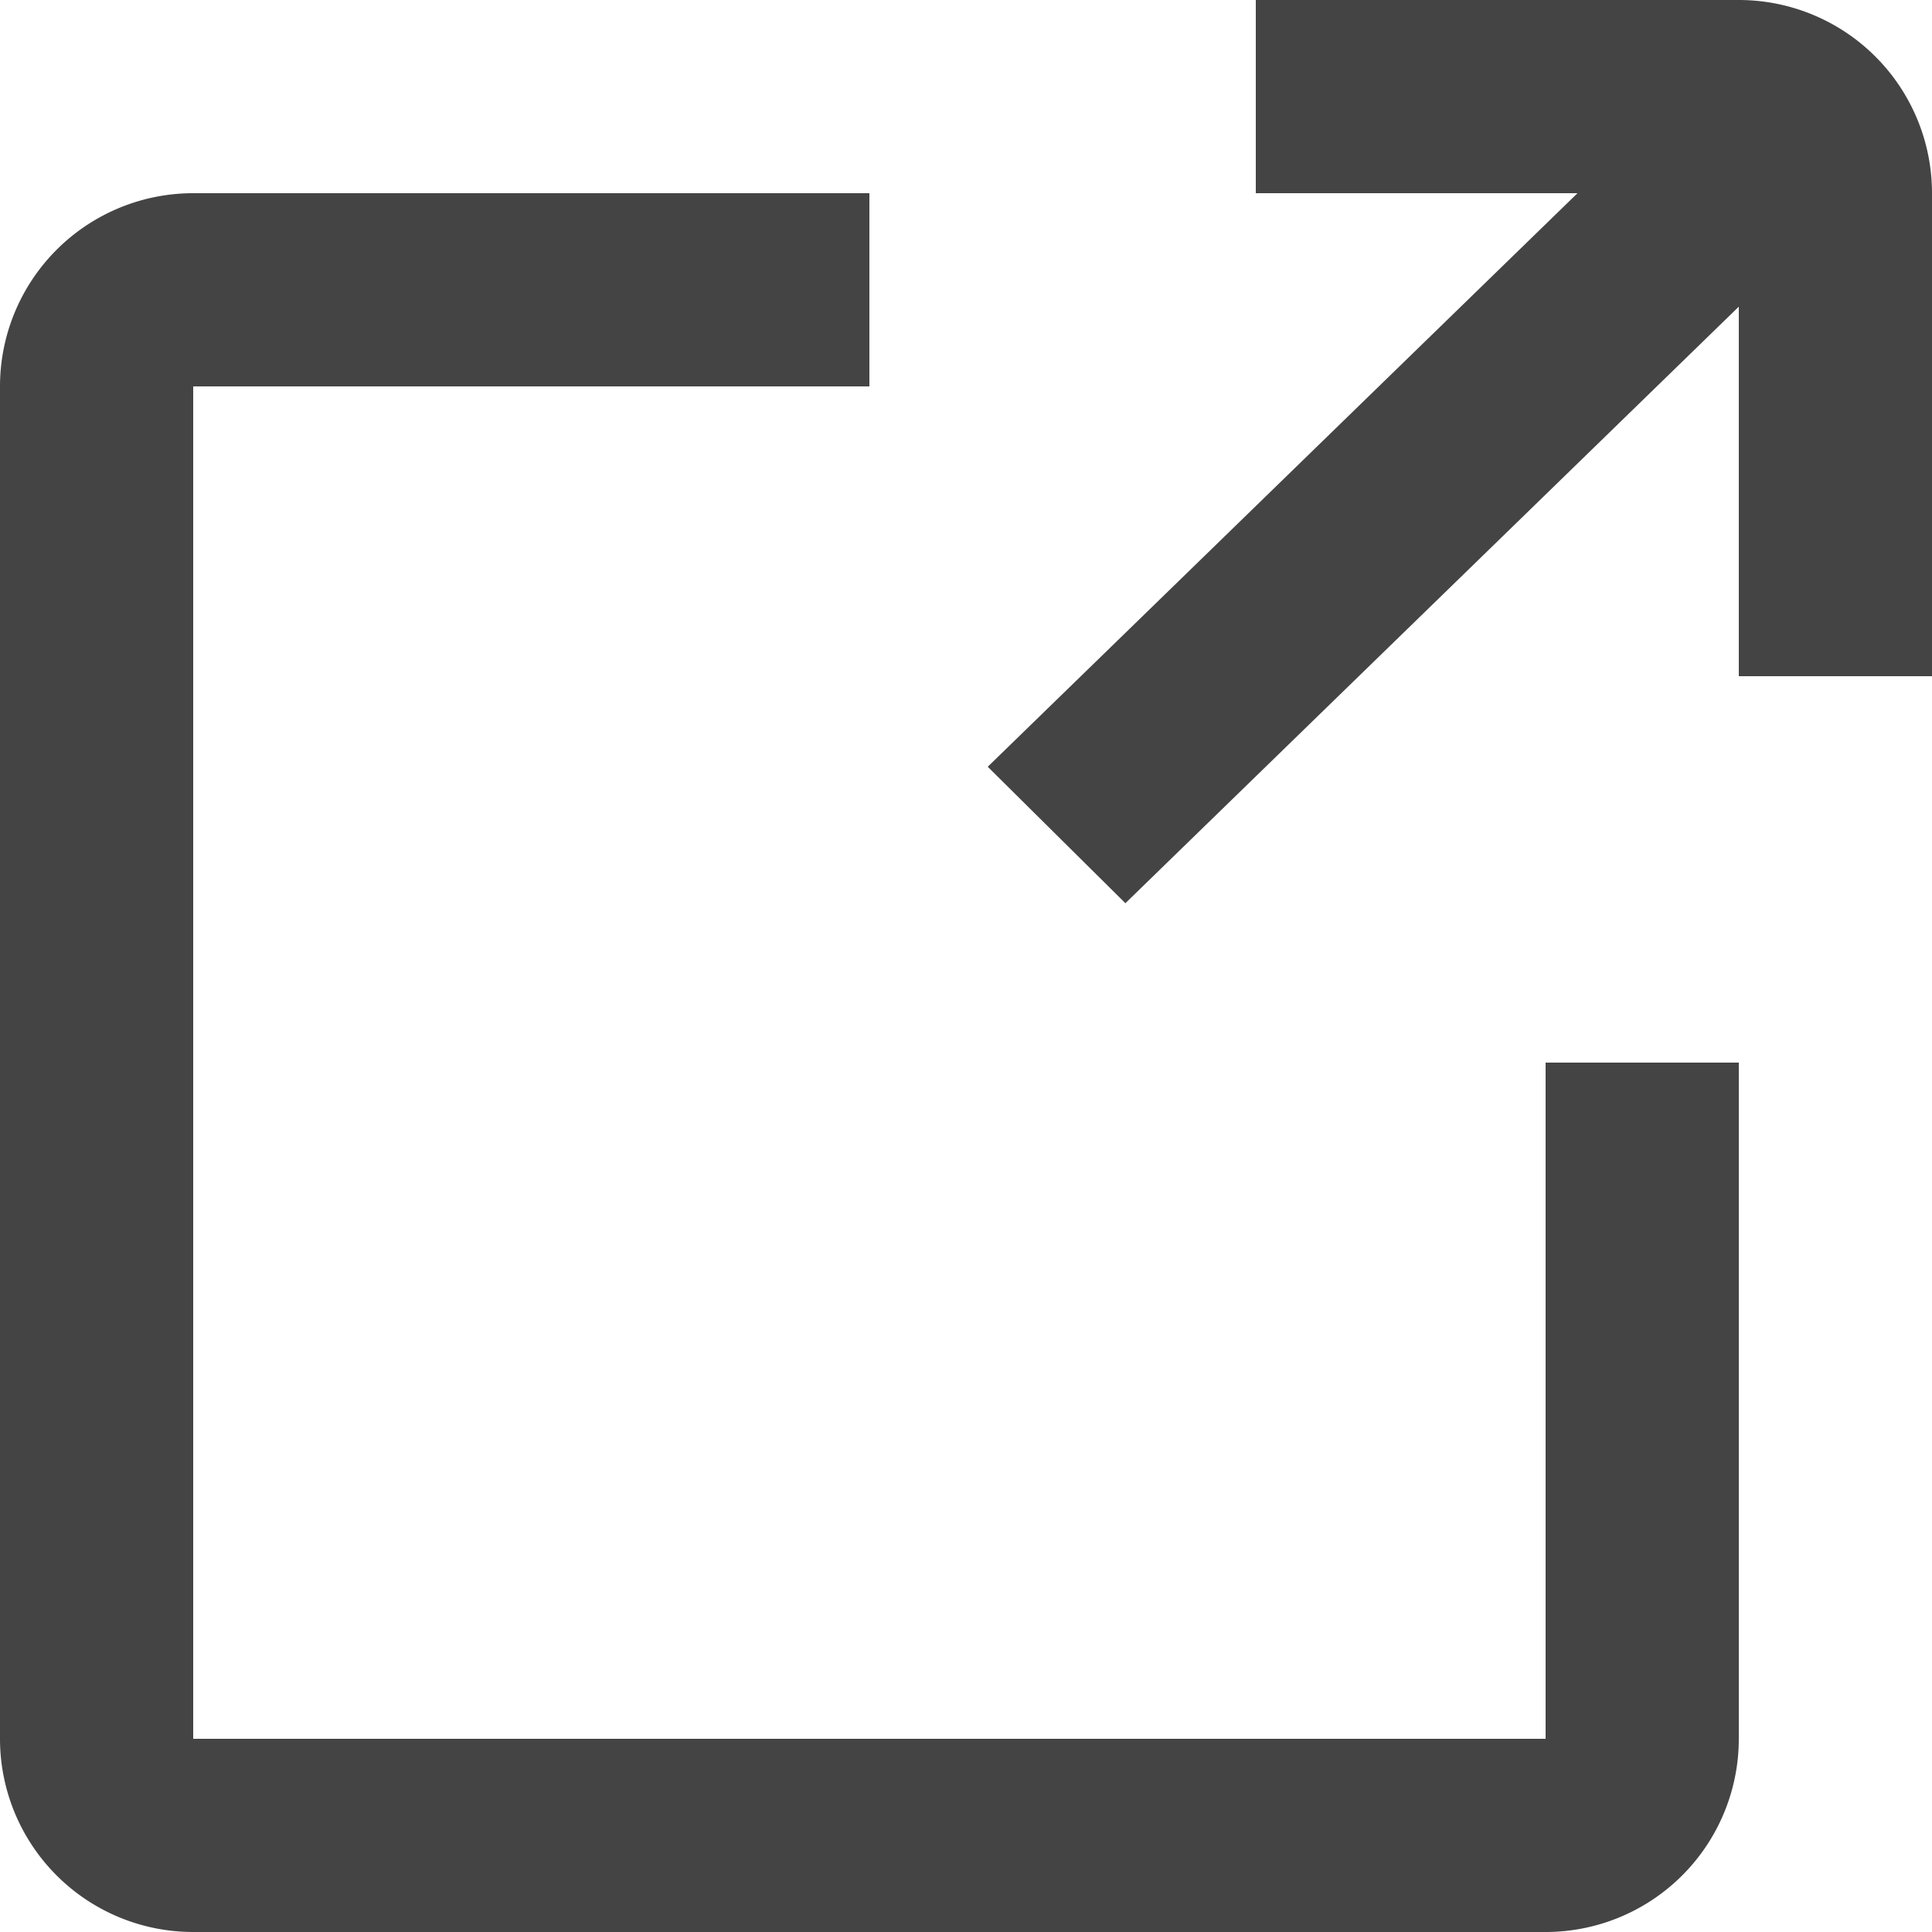 <svg xmlns="http://www.w3.org/2000/svg" viewBox="0 0 16 16" width="16" height="16"><defs><style>.cls-1{fill:#444;}</style></defs><title>icon_external</title><path class="cls-1" d="M12.8,14.4H1.6V3.2H7.2V1.6H1.6A1.6,1.6,0,0,0,0,3.2V14.4A1.6,1.6,0,0,0,1.6,16H12.8a1.6,1.6,0,0,0,1.6-1.6V8.8H12.8Z"/><path class="cls-1" d="M14.4,1.6v4H16v-4A1.6,1.6,0,0,0,14.4,0h-4V1.6Z"/><polygon class="cls-1" points="9.32 7.48 15.14 1.82 14.01 0.68 8.18 6.35 9.32 7.48"/></svg>